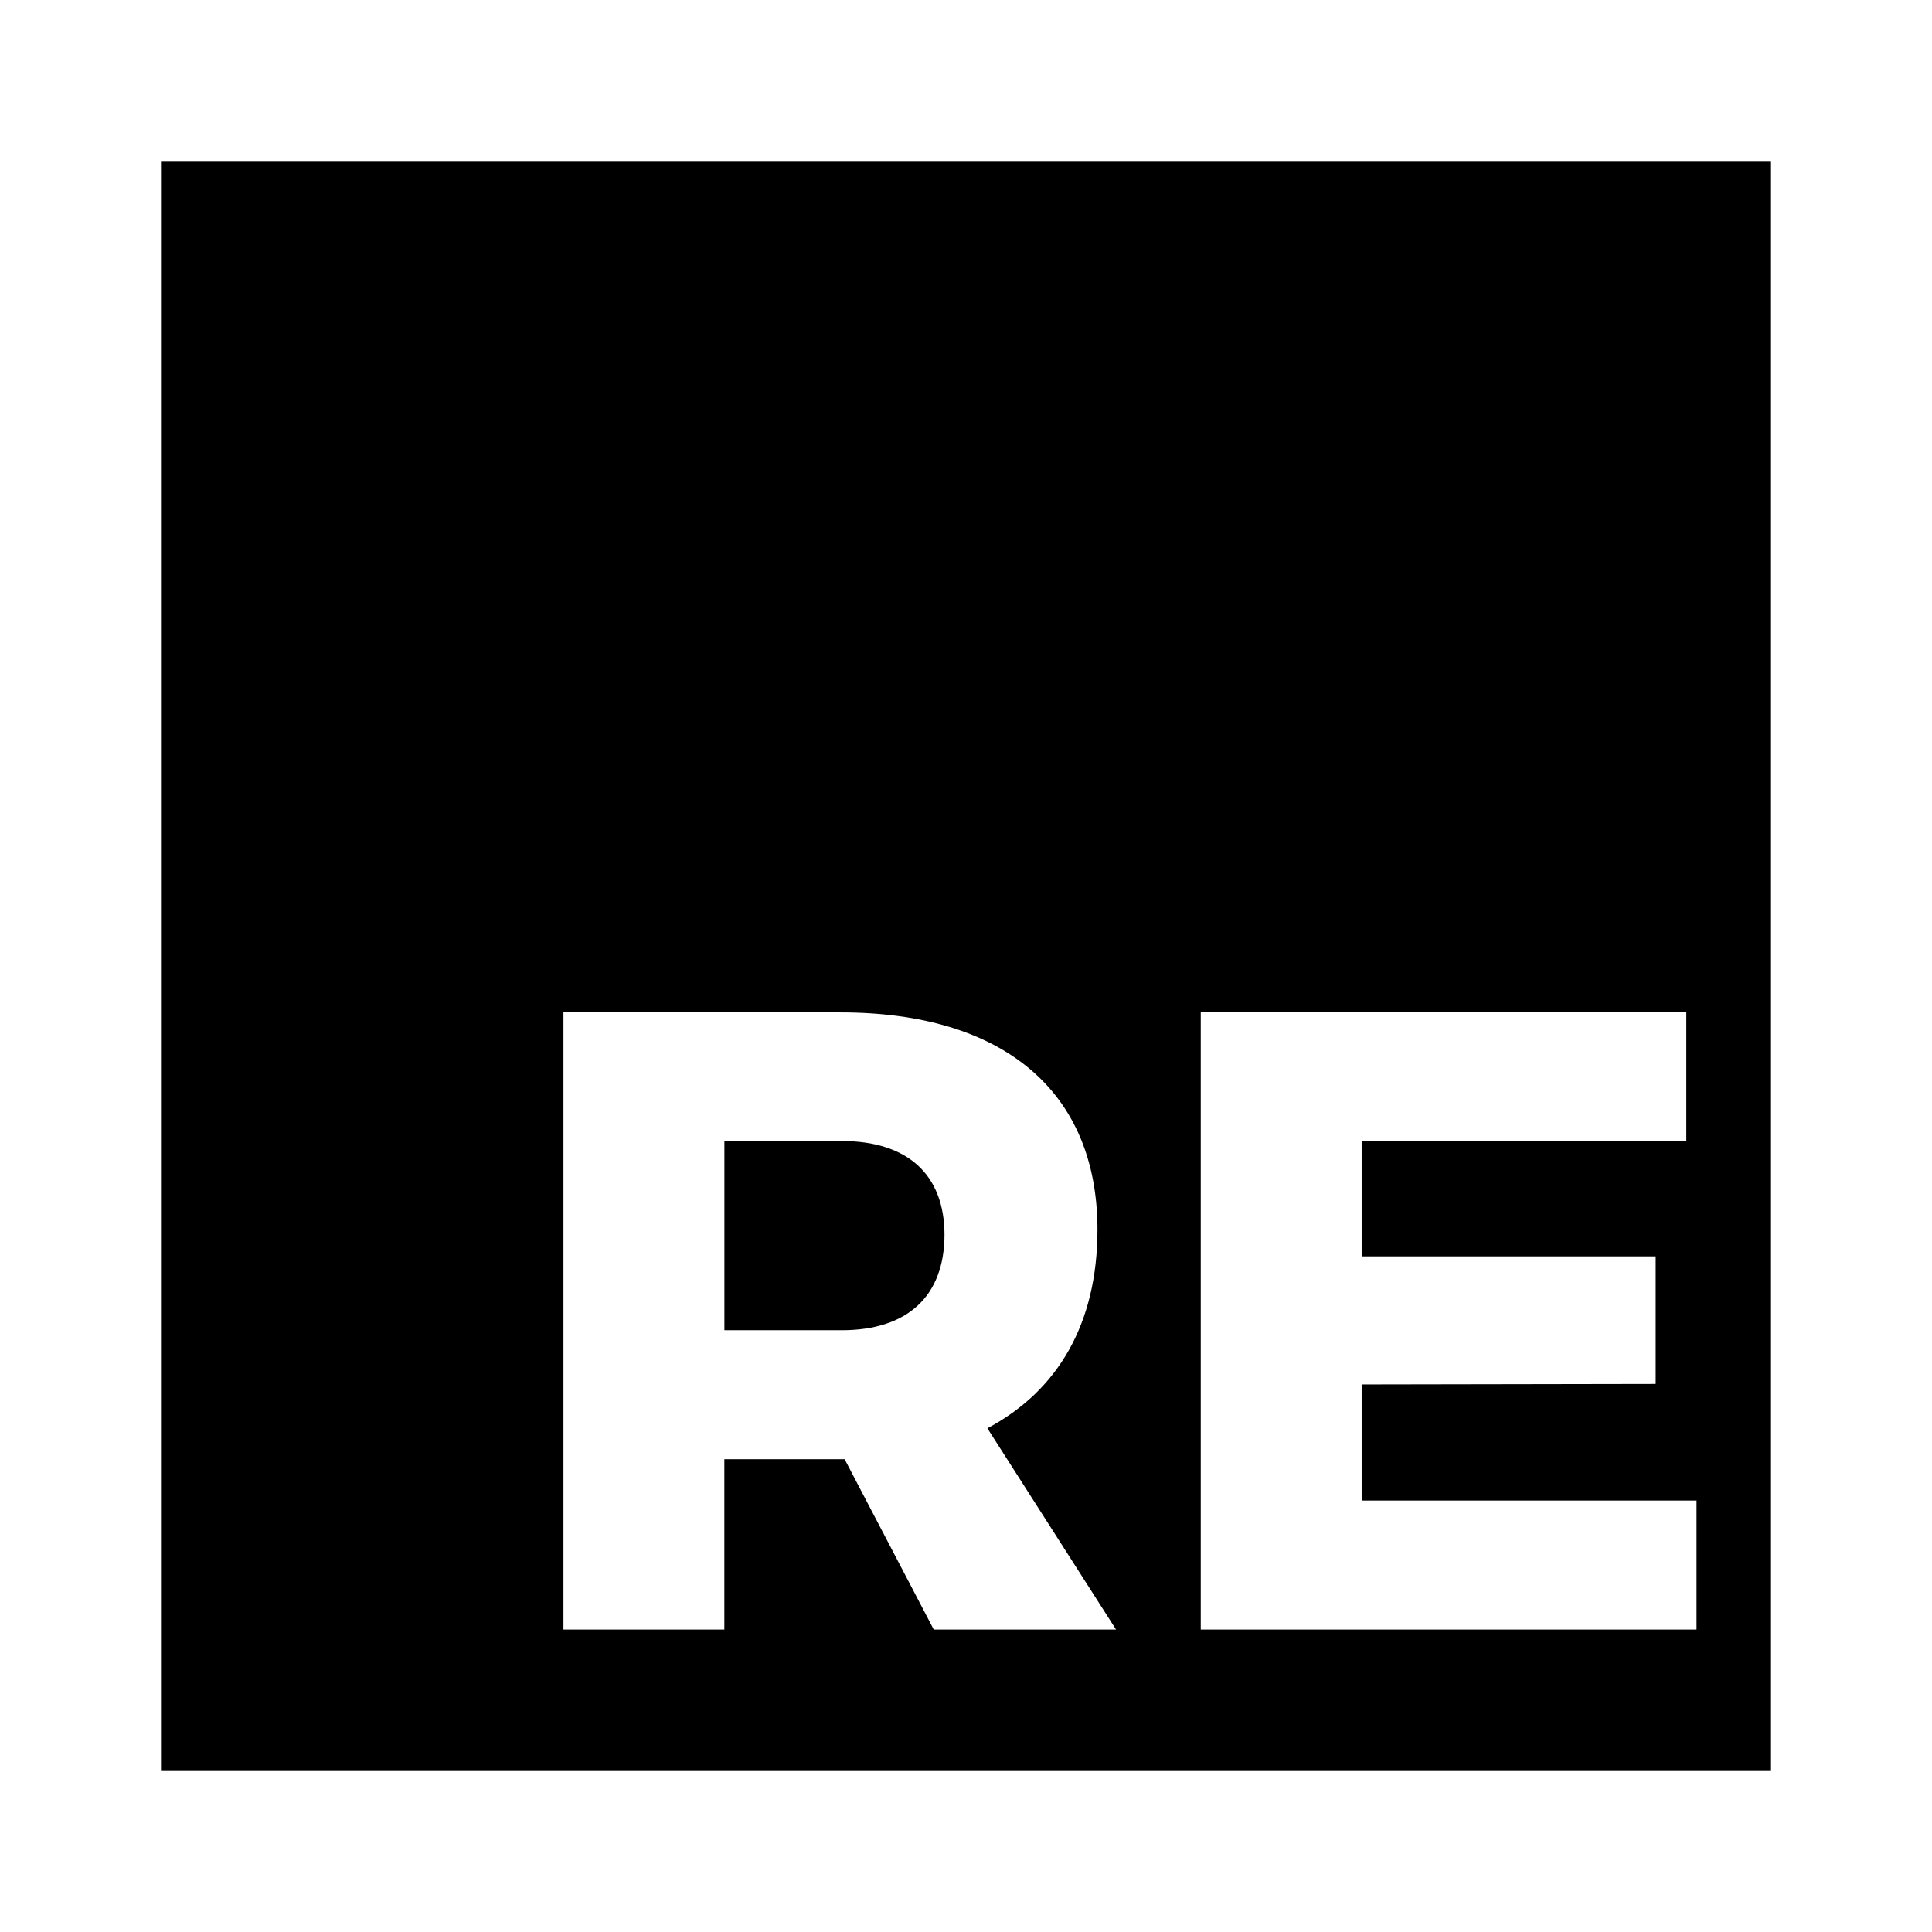 <svg xmlns="http://www.w3.org/2000/svg" width="100%" height="100%" viewBox="-3.2 -3.2 38.4 38.4"><path d="M0 0v32h32V0zm15.359 29.188l-1.771-3.385h-2.391v3.385H7.999V16.922h5.505c3.255 0 5.109 1.583 5.109 4.318 0 1.854-.776 3.198-2.188 3.948l2.557 4zm15.146 0h-9.839V16.922h9.651v2.557h-6.453v2.292h5.844v2.536l-5.844.01v2.307h6.656v2.563zm-14.932-7.855c0 1.24-.745 1.906-2.042 1.906h-2.333v-3.76h2.333c1.297 0 2.042.656 2.042 1.87z"/></svg>